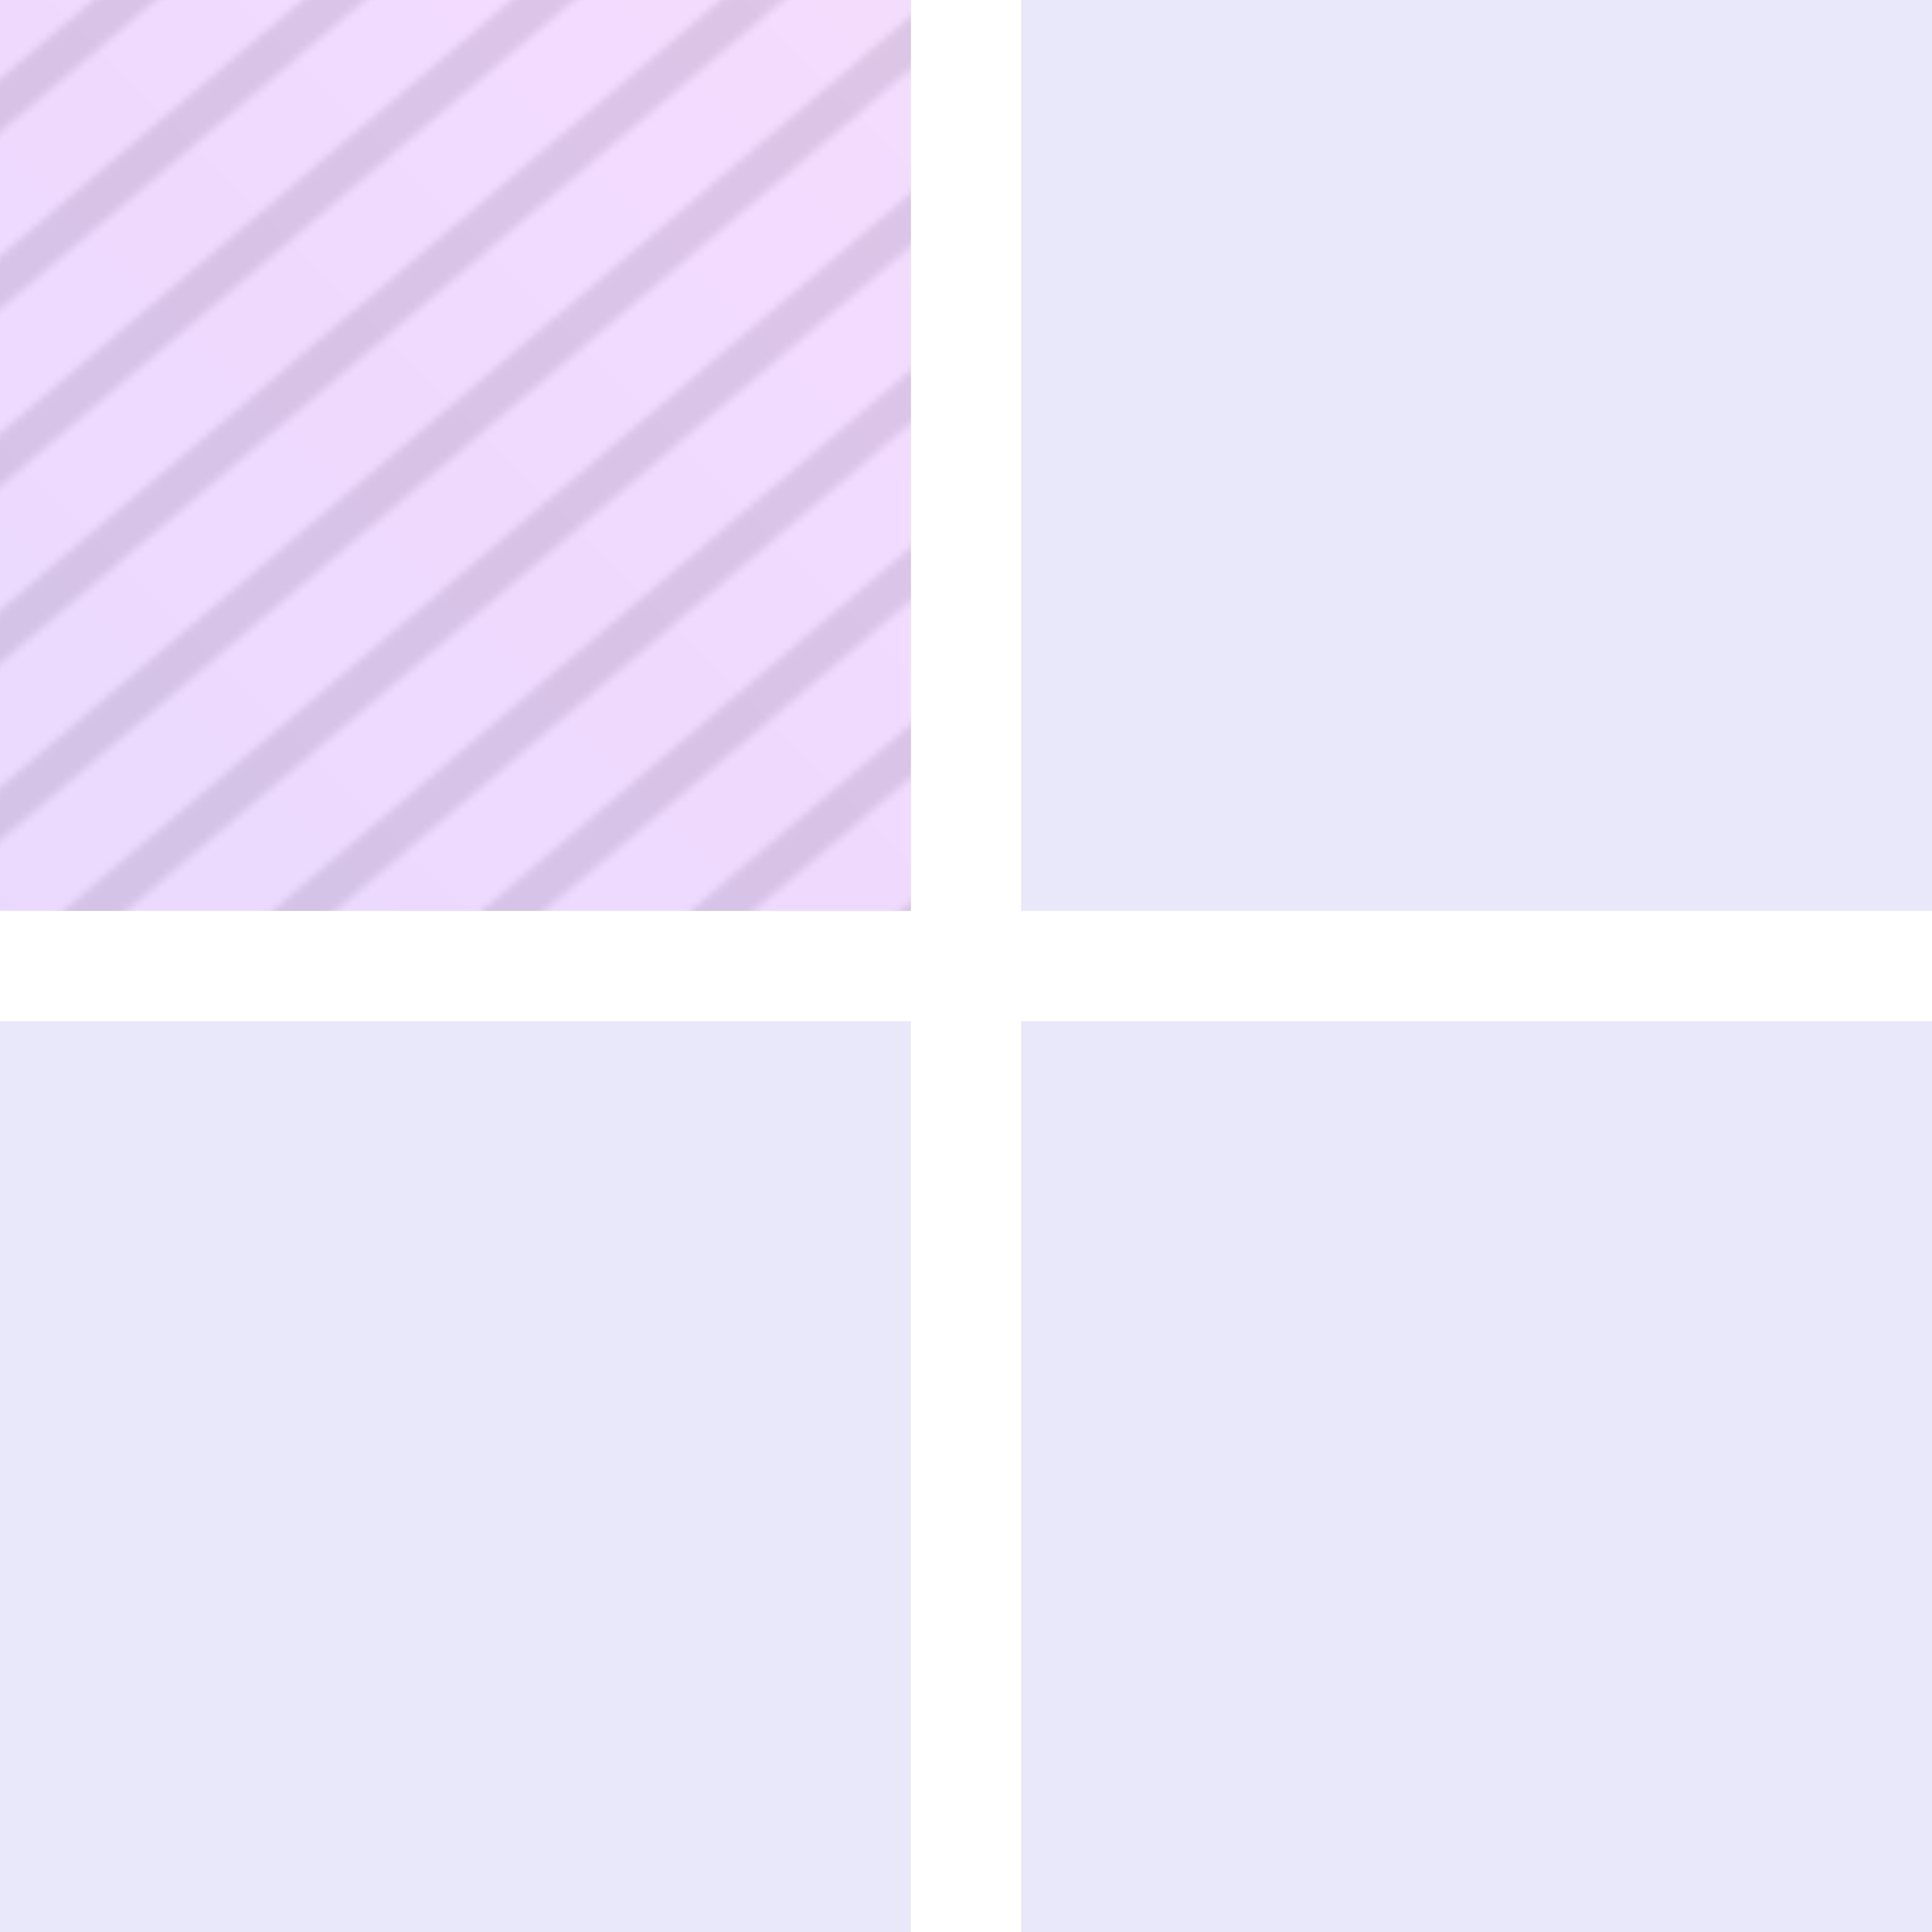 <?xml version="1.0" encoding="utf-8"?>
<svg viewBox="0 0 300 300" xmlns="http://www.w3.org/2000/svg" xmlns:xlink="http://www.w3.org/1999/xlink">
  <style>
    :root {
      --fg-0: #F5BDFC;
      --fg-1: #CCB0FF;
    }
    .bg { fill: #E9E8FA; }
    @media (prefers-color-scheme: dark) {
      .bg { fill: #333152; }
    }
  </style>
  <defs>
    <pattern x="0" y="0" width="25" height="25" patternUnits="userSpaceOnUse" viewBox="0 0 20 20" id="pattern-0">
      <path d="M 14.007 0 L 20 0 L -0.003 20 L -5.996 20 L 14.007 0 Z" style="fill: rgb(209, 209, 209);"/>
      <path d="M 33.99 0 L 39.983 0 L 19.98 20 L 13.987 20 L 33.99 0 Z" style="fill: rgb(209, 209, 209);"/>
    </pattern>
    <pattern id="pattern-0-0" patternTransform="matrix(1.299, 0, 0, 1.1, 54.353, 56.979)" xlink:href="#pattern-0"/>
    <linearGradient gradientUnits="userSpaceOnUse" x1="75" y1="0" x2="75" y2="150" id="gradient-2" gradientTransform="matrix(0.666, 0.668, -2, 2, 250.072, -50.086)">
      <stop offset="0" style="stop-color: #F5BDFC;"/>
      <stop offset="1" style="stop-color: #CCB0FF;"/>
    </linearGradient>
  </defs>
  <path d="M 0 0.002 C 0 0 141.441 0.002 141.441 0.002 C 141.441 0.002 141.441 141.441 141.441 141.443 L 0 141.441 C 0 141.443 0 0.002 0 0.002 Z" style="stroke-linecap: square; stroke-width: 50px; fill: url('#pattern-0-0'); paint-order: fill; fill-rule: nonzero;"/>
  <rect class="bg" width="141.441" height="141.441" style="stroke-linecap: square; stroke-width: 50px; fill: url('#gradient-2'); fill-opacity: 0.5;"/>
  <rect class="bg" x="158.559" y="0.002" width="141.441" height="141.441" style="stroke-linecap: square; stroke-width: 50px;"/>
  <rect class="bg" x="158.559" y="158.559" width="141.441" height="141.441" style="stroke-linecap: square; stroke-width: 50px;"/>
  <rect class="bg" y="158.559" width="141.441" height="141.441" style="stroke-linecap: square; stroke-width: 50px;"/>
</svg>